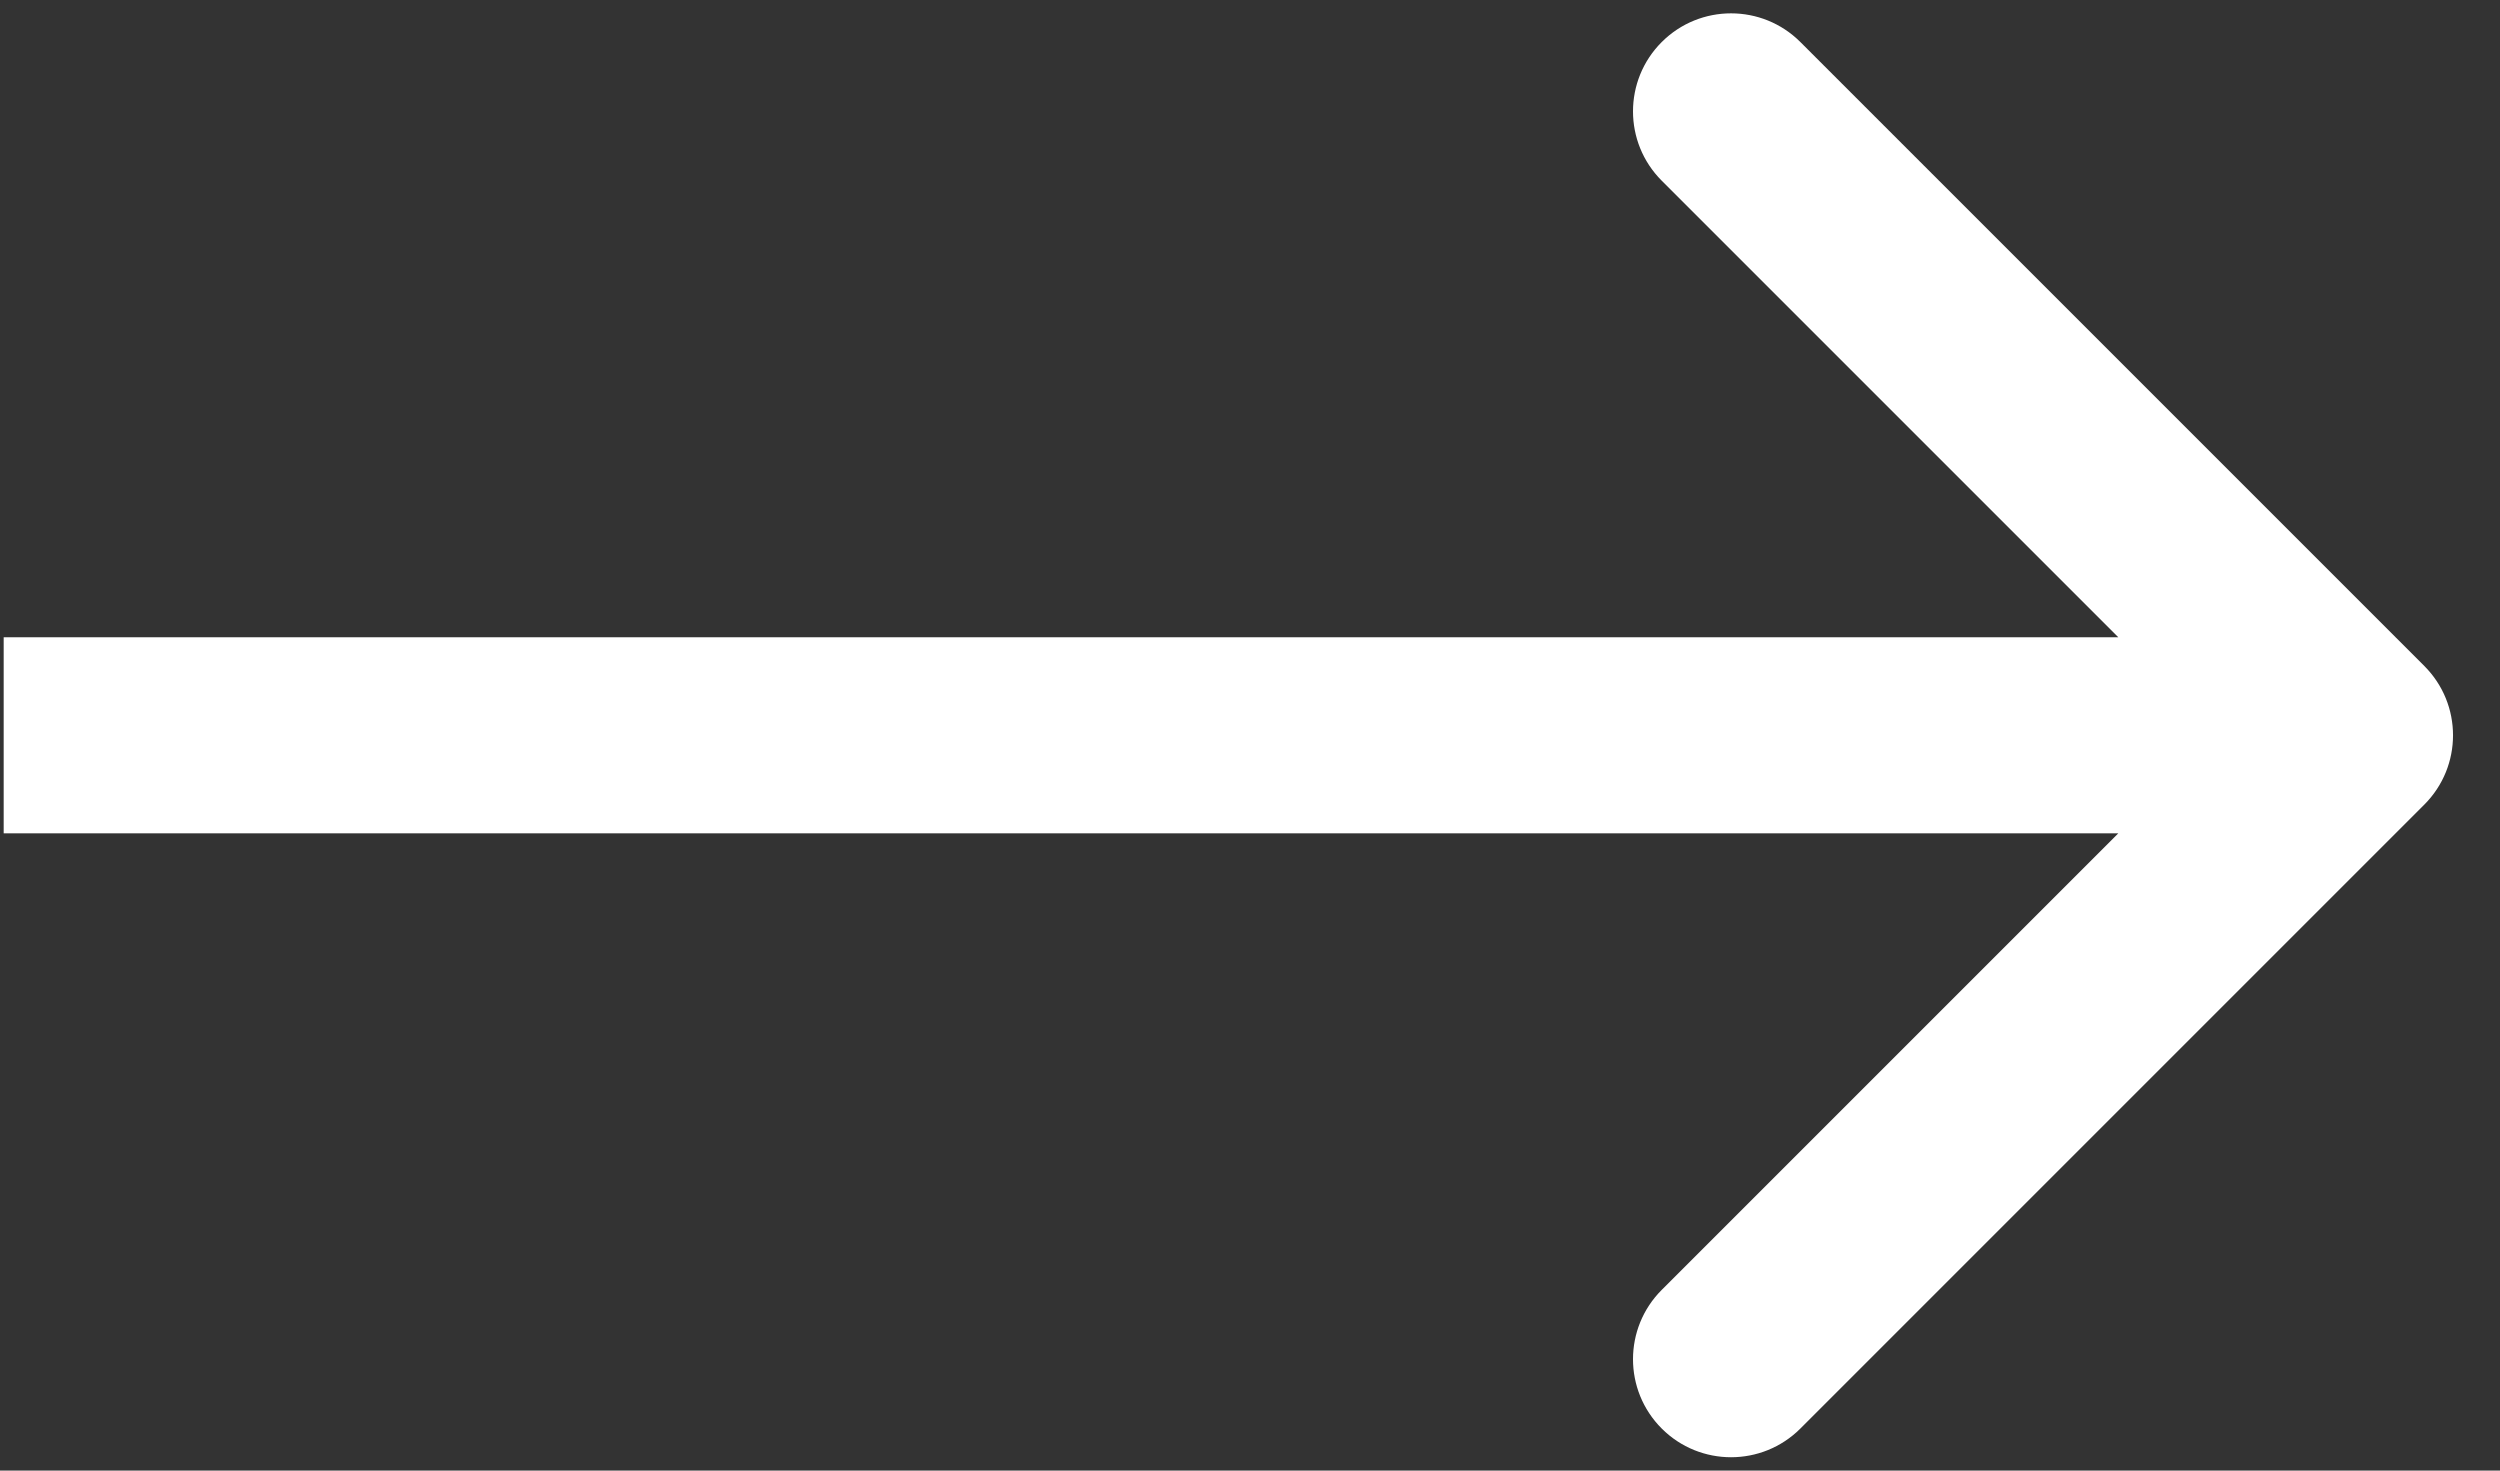 <svg width="51" height="30" viewBox="0 0 51 30" fill="none" xmlns="http://www.w3.org/2000/svg">
<rect x="0" y="0" width="51" height="30" fill="#333333" stroke="none"/>
<path d="M49.456 16.414C50.237 15.633 50.237 14.367 49.456 13.586L36.728 0.858C35.947 0.077 34.68 0.077 33.899 0.858C33.118 1.639 33.118 2.905 33.899 3.686L45.213 15L33.899 26.314C33.118 27.095 33.118 28.361 33.899 29.142C34.68 29.923 35.947 29.923 36.728 29.142L49.456 16.414ZM0.075 17H48.041V13H0.075V17Z" fill="white"/>
</svg>
